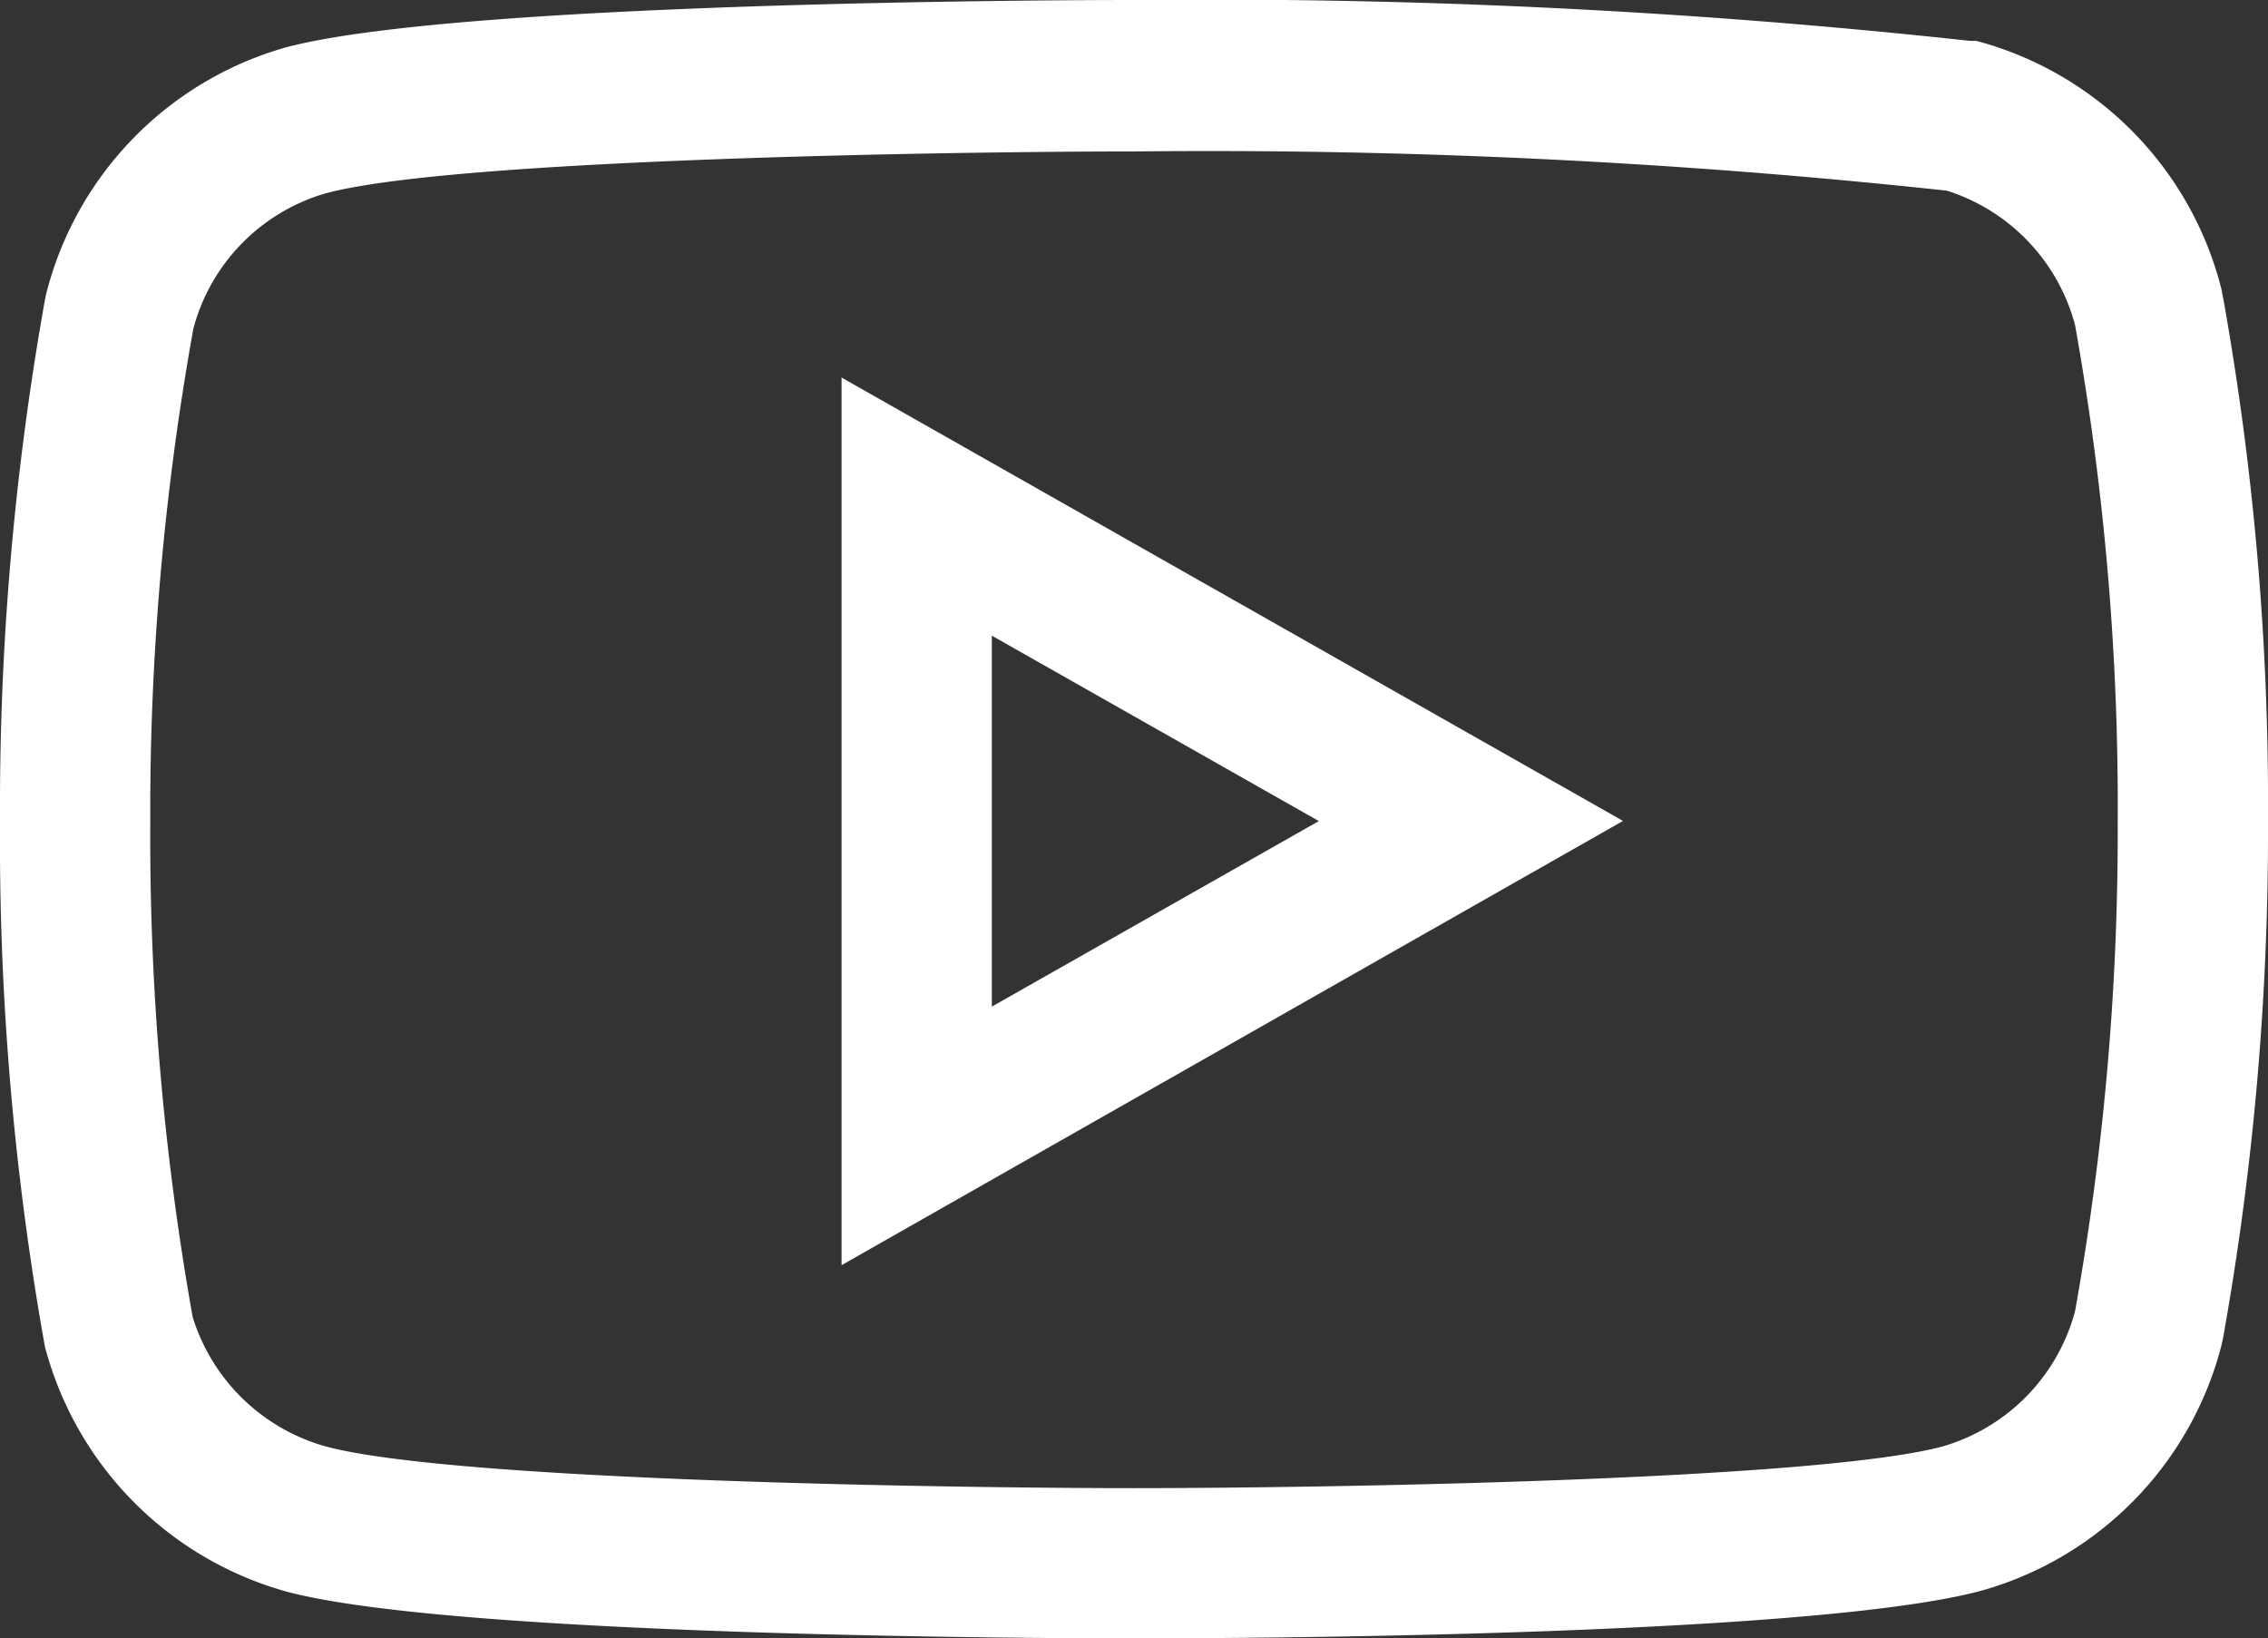 <svg xmlns="http://www.w3.org/2000/svg" viewBox="0 0 150.92 109.05"><rect x="0" y="0" width="150.92" height="109.05" fill="#333333" stroke="none"/><defs><style>.cls-1{fill:#fff;}</style></defs><g id="Capa_2" data-name="Capa 2"><g id="Capa_1-2" data-name="Capa 1"><g id="Trazado_1041" data-name="Trazado 1041"><path class="cls-1" d="M75.46,109.05c-4.58,0-45-.08-56.38-3.11A23,23,0,0,1,3.14,90.18L3,89.7A191.66,191.66,0,0,1,0,54.64,192.2,192.2,0,0,1,3,19.9l.07-.33A22.89,22.89,0,0,1,19,3.16C30.41.11,70.88,0,75.46,0a468.14,468.14,0,0,1,55.63,2.72l.41,0,.41.11a22.89,22.89,0,0,1,15.91,16.41l.15.78a191.29,191.29,0,0,1,2.95,34.61,191.08,191.08,0,0,1-3,34.48l-.07.33a22.89,22.89,0,0,1-15.91,16.41C120.51,109,80,109.05,75.46,109.05ZM12.82,87.66a12.9,12.9,0,0,0,8.88,8.62c8.48,2.28,41.69,2.77,53.76,2.77s45.28-.5,53.79-2.77a12.83,12.83,0,0,0,8.83-9,181.14,181.14,0,0,0,2.84-32.54,181.59,181.59,0,0,0-2.84-33.11,12.85,12.85,0,0,0-8.53-8.94,457.81,457.81,0,0,0-54-2.61c-12.14,0-45.34.5-53.85,2.78a12.8,12.8,0,0,0-8.83,9A181.2,181.2,0,0,0,10,54.65,182.27,182.27,0,0,0,12.82,87.66Z"/></g><g id="Trazado_1042" data-name="Trazado 1042"><path class="cls-1" d="M56,84.21V25.13l52,29.51Zm10-41.9V67L87.76,54.65Z"/></g></g></g></svg>